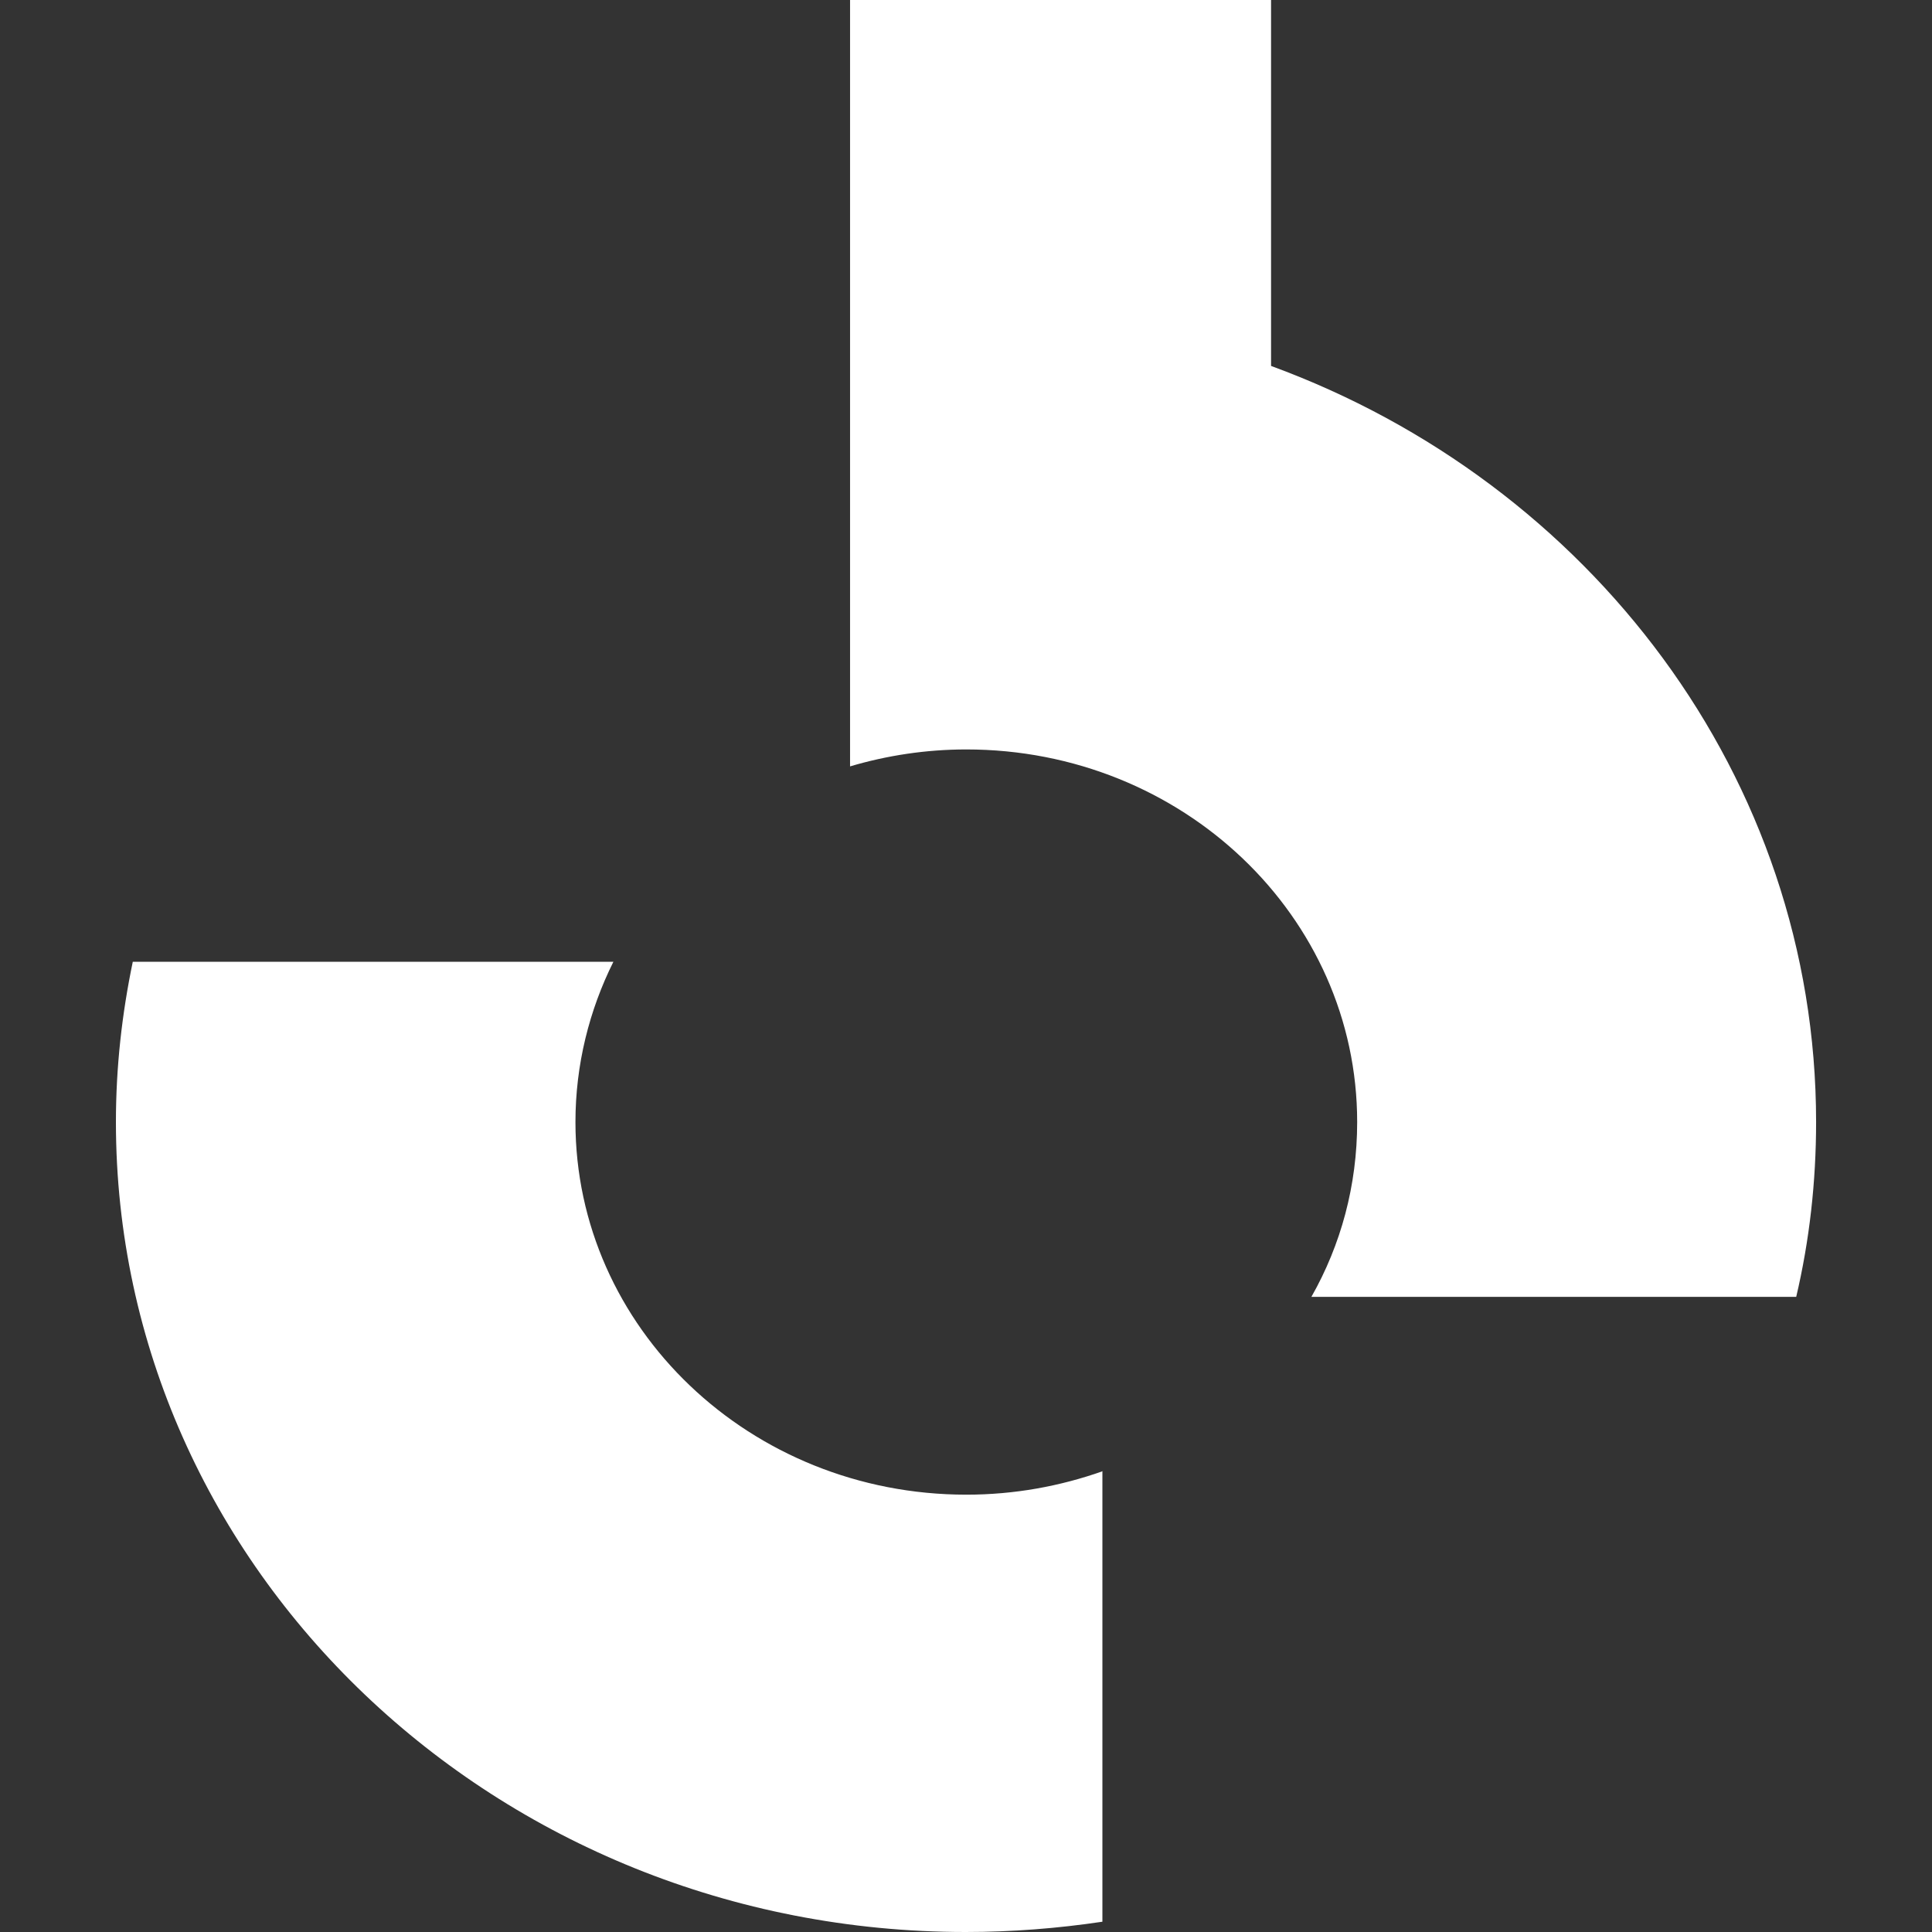 <?xml version="1.0" encoding="UTF-8" ?>
<svg xmlns="http://www.w3.org/2000/svg" width="100" height="100">
  <rect width="100%" height="100%" fill="#333333" stroke="none"/>
  <g transform="translate(6,0)" fill="white" opacity="1">
    <path
      d="m 44.016,38.791 c 11.191,0 20.231,8.641 20.231,19.286 0,3.287 -0.842,6.356 -2.369,9.048 h 25.094 c 0.686,-2.912 1.029,-5.949 1.029,-9.048 0,-17.846 -11.721,-33.093 -28.211,-39.136 V 2.4e-8 H 37.999 V 39.668 c 1.902,-0.564 3.928,-0.877 6.016,-0.877 z"
    />
    <path
      d="m 51.092,76.143 c -2.213,0.783 -4.582,1.221 -7.076,1.221 -11.191,0 -20.231,-8.641 -20.231,-19.286 0,-2.974 0.717,-5.792 1.964,-8.297 H 0.873 C 0.312,52.473 0,55.229 0,58.078 0,81.215 19.701,100 43.984,100 c 2.4,0 4.769,-0.188 7.076,-0.532 V 76.143 z"
    />
  </g>
</svg>
